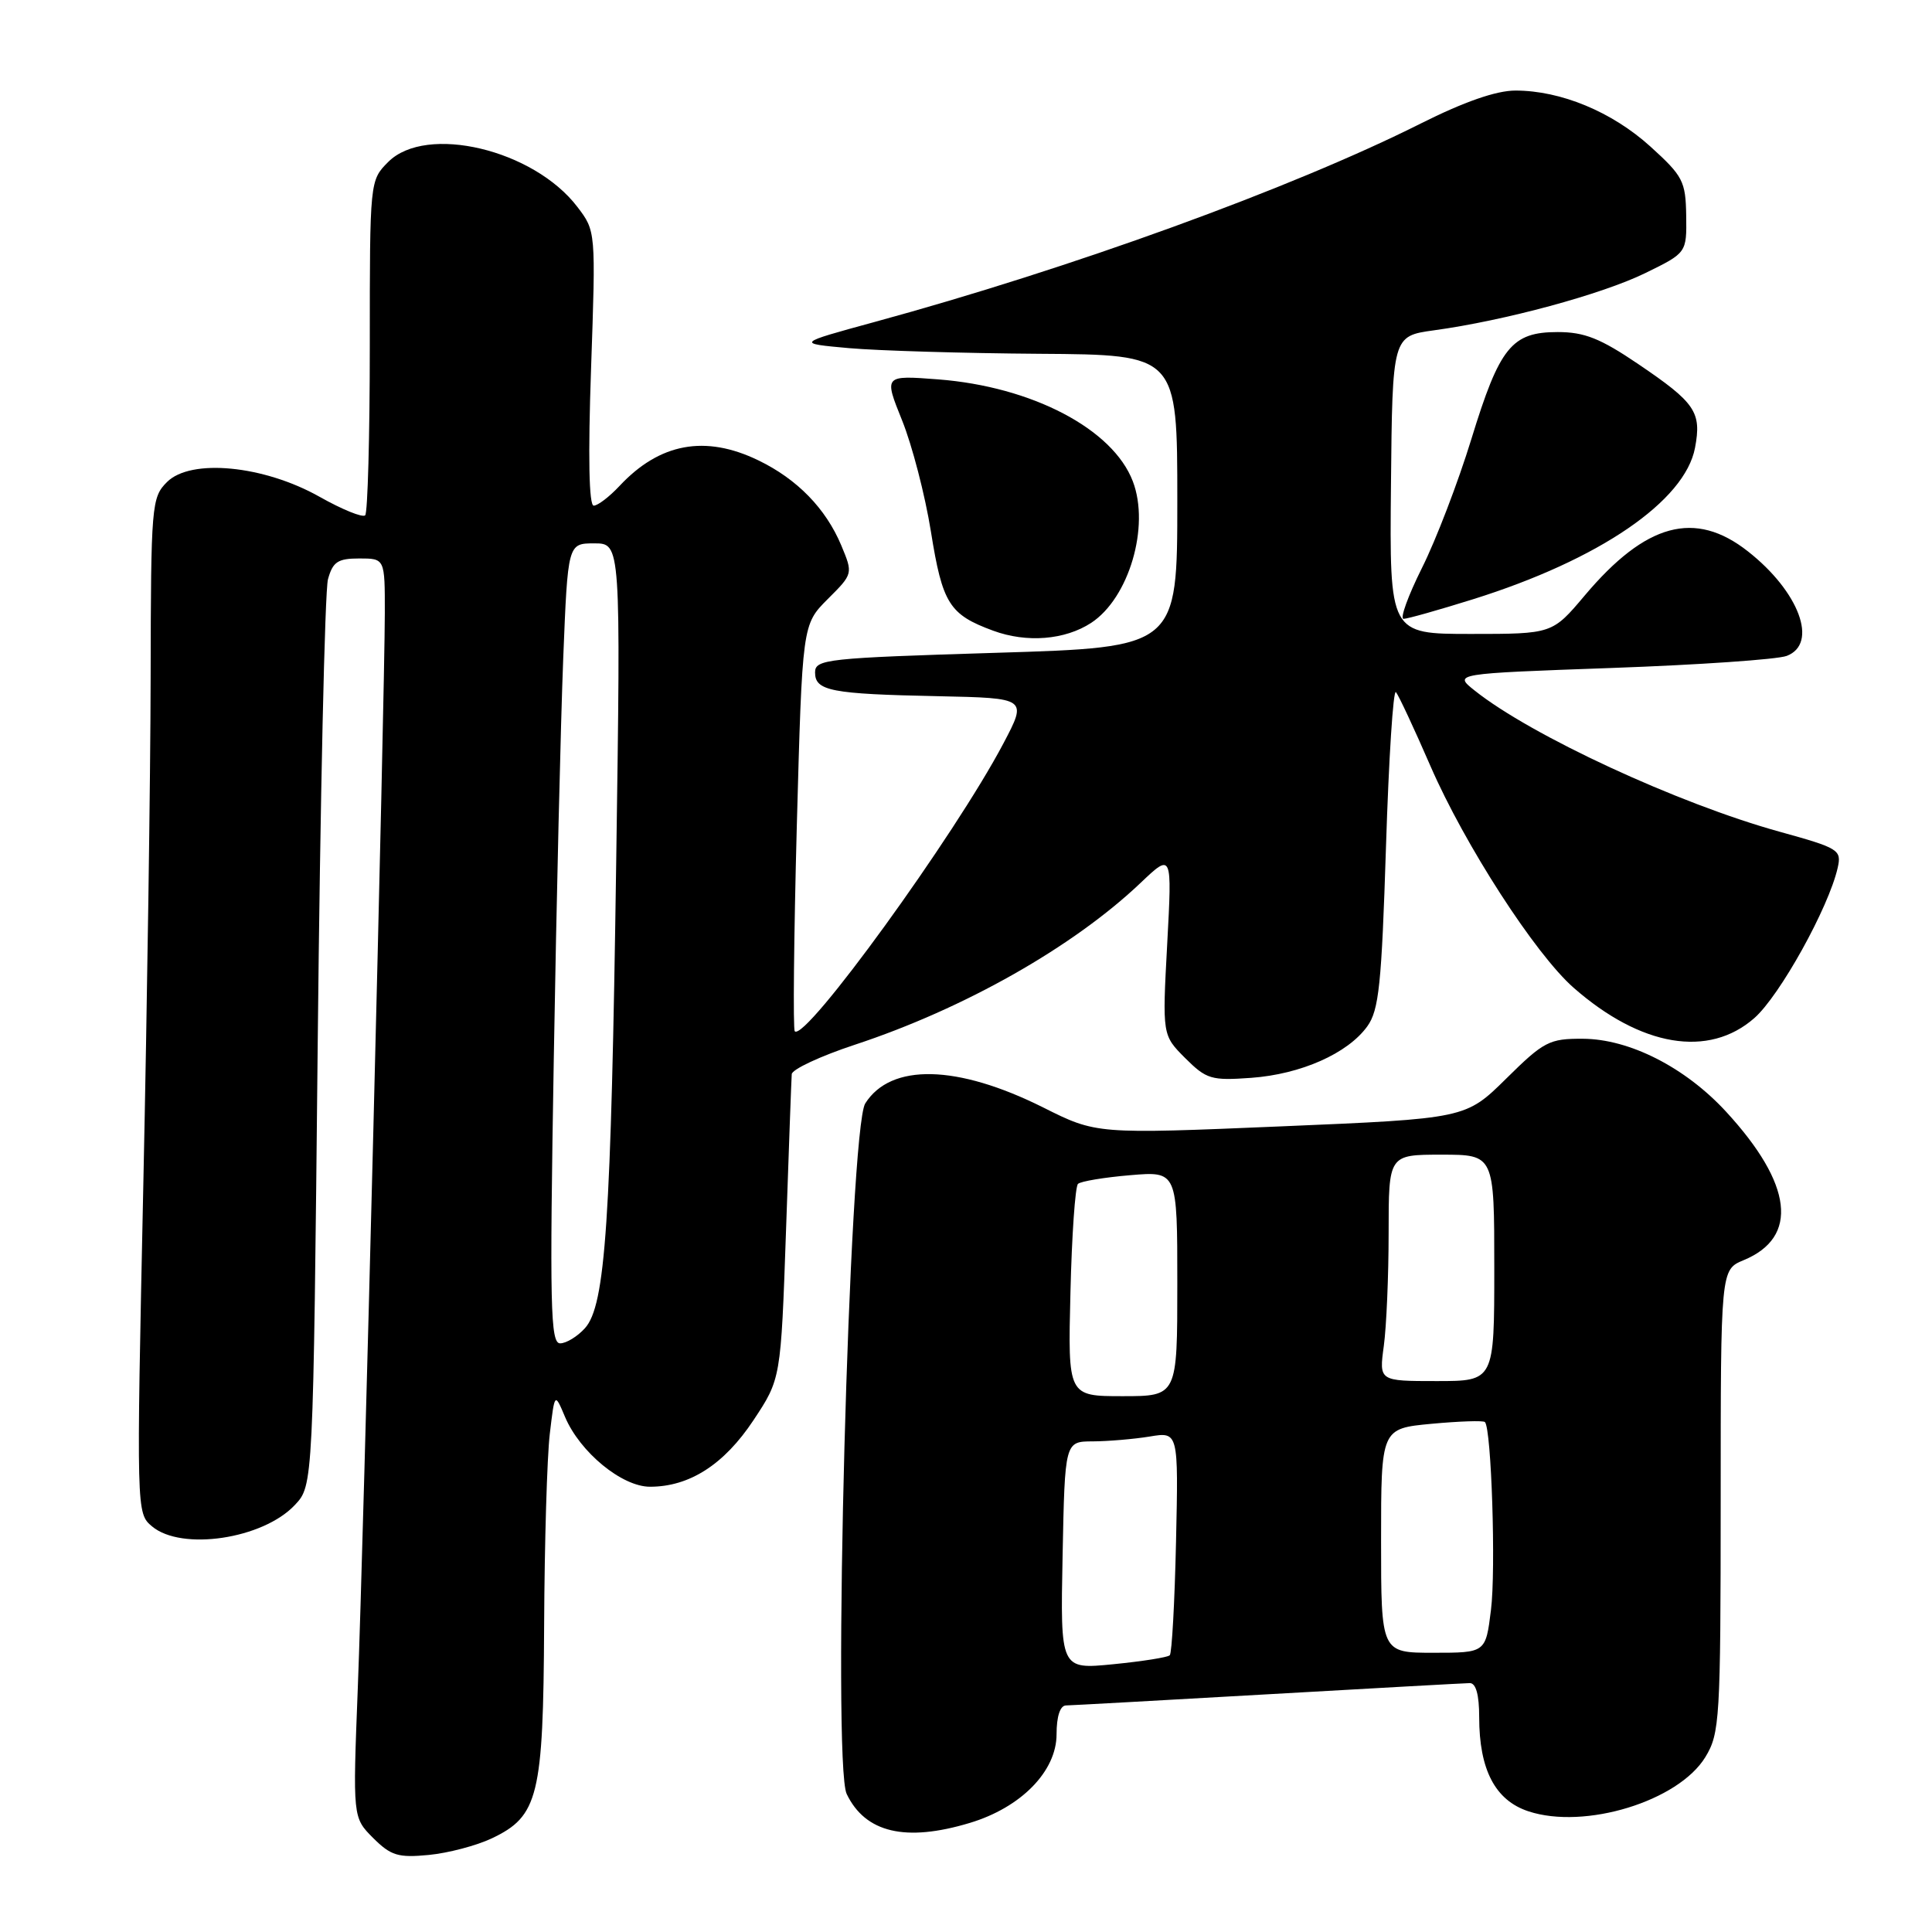 <?xml version="1.0" encoding="UTF-8" standalone="no"?>
<!DOCTYPE svg PUBLIC "-//W3C//DTD SVG 1.1//EN" "http://www.w3.org/Graphics/SVG/1.1/DTD/svg11.dtd" >
<svg xmlns="http://www.w3.org/2000/svg" xmlns:xlink="http://www.w3.org/1999/xlink" version="1.1" viewBox="0 0 256 256">
 <g >
 <path fill="currentColor"
d=" M 65.17 243.59 C 71.34 240.66 71.99 238.02 72.10 215.35 C 72.15 204.43 72.49 193.03 72.85 190.00 C 73.50 184.50 73.50 184.50 74.87 187.75 C 76.85 192.43 82.41 197.00 86.13 197.00 C 91.36 197.00 95.94 194.06 99.83 188.20 C 103.47 182.71 103.47 182.71 104.15 163.11 C 104.52 152.32 104.86 142.97 104.91 142.33 C 104.96 141.69 108.71 139.94 113.25 138.44 C 127.78 133.65 142.22 125.46 151.14 116.98 C 155.31 113.02 155.31 113.02 154.66 125.09 C 154.01 137.16 154.01 137.16 157.04 140.20 C 159.86 143.01 160.50 143.20 165.79 142.82 C 172.38 142.34 178.58 139.59 181.17 136.00 C 182.72 133.86 183.07 130.44 183.65 112.21 C 184.02 100.50 184.61 91.27 184.97 91.71 C 185.33 92.14 187.39 96.55 189.54 101.50 C 194.09 111.96 203.42 126.41 208.51 130.88 C 217.44 138.71 226.40 140.22 232.46 134.90 C 235.83 131.94 242.31 120.26 243.50 115.00 C 244.04 112.61 243.69 112.39 235.78 110.20 C 222.35 106.48 202.87 97.46 195.40 91.50 C 192.59 89.26 192.59 89.26 213.54 88.51 C 225.07 88.10 235.51 87.38 236.75 86.91 C 240.97 85.30 238.41 78.40 231.61 73.06 C 224.60 67.54 218.08 69.30 209.99 78.90 C 205.69 84.00 205.69 84.00 194.90 84.00 C 184.12 84.00 184.12 84.00 184.31 64.26 C 184.50 44.53 184.50 44.53 190.00 43.77 C 199.38 42.49 212.25 39.00 218.00 36.19 C 223.50 33.50 223.50 33.50 223.43 28.57 C 223.36 24.01 223.00 23.33 218.69 19.42 C 213.60 14.81 206.82 12.00 200.80 12.00 C 198.26 12.00 194.01 13.48 188.23 16.38 C 171.16 24.95 141.91 35.57 115.83 42.68 C 105.50 45.50 105.50 45.50 112.50 46.13 C 116.35 46.47 127.71 46.81 137.75 46.88 C 156.00 47.00 156.00 47.00 156.00 66.38 C 156.00 85.77 156.00 85.77 132.00 86.50 C 109.52 87.19 108.00 87.35 108.00 89.10 C 108.00 91.55 110.09 91.96 124.31 92.25 C 136.12 92.50 136.12 92.50 132.96 98.50 C 126.52 110.72 106.71 138.05 105.31 136.65 C 105.07 136.40 105.19 124.17 105.58 109.48 C 106.31 82.76 106.31 82.76 109.67 79.39 C 113.04 76.03 113.04 76.03 111.47 72.26 C 109.42 67.38 105.64 63.49 100.49 61.00 C 93.45 57.59 87.40 58.70 82.08 64.40 C 80.74 65.83 79.21 67.00 78.67 67.00 C 78.04 67.00 77.91 60.49 78.32 48.81 C 78.95 30.62 78.95 30.62 76.50 27.41 C 70.70 19.81 56.48 16.43 51.45 21.45 C 49.00 23.91 49.00 23.91 49.00 45.79 C 49.00 57.82 48.72 67.94 48.39 68.28 C 48.05 68.62 45.33 67.51 42.35 65.83 C 34.96 61.66 25.28 60.72 22.13 63.87 C 20.08 65.92 20.00 66.89 19.96 89.75 C 19.94 102.81 19.50 133.07 18.99 157.00 C 18.07 200.37 18.07 200.51 20.14 202.25 C 24.05 205.54 34.84 203.93 39.07 199.42 C 41.50 196.84 41.50 196.84 42.10 138.17 C 42.43 105.90 43.04 78.26 43.46 76.75 C 44.10 74.44 44.76 74.00 47.61 74.00 C 51.00 74.00 51.00 74.00 50.99 81.25 C 50.97 92.72 48.16 204.69 47.41 223.67 C 46.74 240.83 46.74 240.83 49.44 243.54 C 51.80 245.89 52.76 246.18 56.82 245.79 C 59.40 245.54 63.15 244.55 65.17 243.59 Z  M 128.49 241.55 C 135.29 239.51 140.00 234.70 140.00 229.80 C 140.00 227.44 140.47 225.99 141.25 225.98 C 141.94 225.97 153.97 225.30 168.00 224.50 C 182.03 223.70 194.06 223.03 194.75 223.02 C 195.57 223.01 196.00 224.56 196.00 227.53 C 196.00 234.50 198.12 238.56 202.53 240.01 C 209.99 242.47 222.40 238.67 225.97 232.82 C 227.88 229.68 227.99 227.85 228.00 198.87 C 228.00 168.24 228.00 168.24 231.04 166.98 C 238.39 163.94 237.55 156.90 228.71 147.30 C 223.29 141.42 215.91 137.67 209.73 137.64 C 205.29 137.62 204.57 137.99 199.58 142.92 C 194.21 148.22 194.21 148.22 169.75 149.25 C 145.28 150.28 145.28 150.28 138.22 146.74 C 126.83 141.05 118.04 140.85 114.65 146.21 C 112.52 149.58 110.25 233.67 112.19 237.71 C 114.66 242.85 119.99 244.11 128.49 241.55 Z  M 144.59 82.53 C 149.59 79.25 152.39 69.78 150.11 63.79 C 147.47 56.84 136.75 51.23 124.31 50.27 C 117.12 49.72 117.12 49.72 119.53 55.70 C 120.86 58.99 122.58 65.62 123.35 70.43 C 124.88 79.99 125.78 81.43 131.60 83.57 C 136.05 85.21 141.12 84.80 144.59 82.53 Z  M 195.20 79.40 C 211.89 74.17 223.27 66.40 224.60 59.33 C 225.49 54.60 224.65 53.37 217.09 48.25 C 212.06 44.84 209.95 44.00 206.41 44.00 C 200.30 44.00 198.71 45.98 194.96 58.19 C 193.22 63.86 190.28 71.54 188.42 75.25 C 186.57 78.96 185.47 82.00 185.98 82.00 C 186.48 82.00 190.63 80.83 195.20 79.40 Z  M 73.38 140.25 C 73.73 119.49 74.30 95.64 74.63 87.25 C 75.24 72.00 75.24 72.00 78.75 72.00 C 82.26 72.00 82.26 72.00 81.65 114.25 C 80.97 161.95 80.23 172.98 77.51 175.99 C 76.51 177.10 75.03 178.00 74.22 178.00 C 72.93 178.00 72.82 173.14 73.38 140.25 Z  M 140.80 206.11 C 141.10 191.00 141.10 191.00 144.80 190.99 C 146.84 190.98 150.22 190.69 152.33 190.35 C 156.15 189.71 156.15 189.71 155.83 204.28 C 155.65 212.29 155.28 219.06 155.00 219.33 C 154.72 219.61 151.35 220.14 147.50 220.52 C 140.50 221.21 140.50 221.21 140.80 206.11 Z  M 183.00 204.14 C 183.00 189.29 183.00 189.29 189.69 188.66 C 193.36 188.32 196.55 188.21 196.76 188.43 C 197.62 189.29 198.23 208.03 197.56 213.33 C 196.86 219.00 196.86 219.00 189.93 219.00 C 183.00 219.00 183.00 219.00 183.00 204.14 Z  M 141.84 171.25 C 142.02 163.69 142.47 157.22 142.84 156.87 C 143.20 156.53 146.31 156.01 149.75 155.72 C 156.00 155.19 156.00 155.19 156.00 170.09 C 156.00 185.00 156.00 185.00 148.75 185.00 C 141.50 185.00 141.50 185.00 141.84 171.25 Z  M 183.36 178.36 C 183.71 175.81 184.00 169.06 184.00 163.36 C 184.00 153.00 184.00 153.00 191.00 153.00 C 198.00 153.00 198.00 153.00 198.00 168.00 C 198.00 183.00 198.00 183.00 190.36 183.00 C 182.73 183.00 182.73 183.00 183.36 178.36 Z "/>
</g>
</svg>